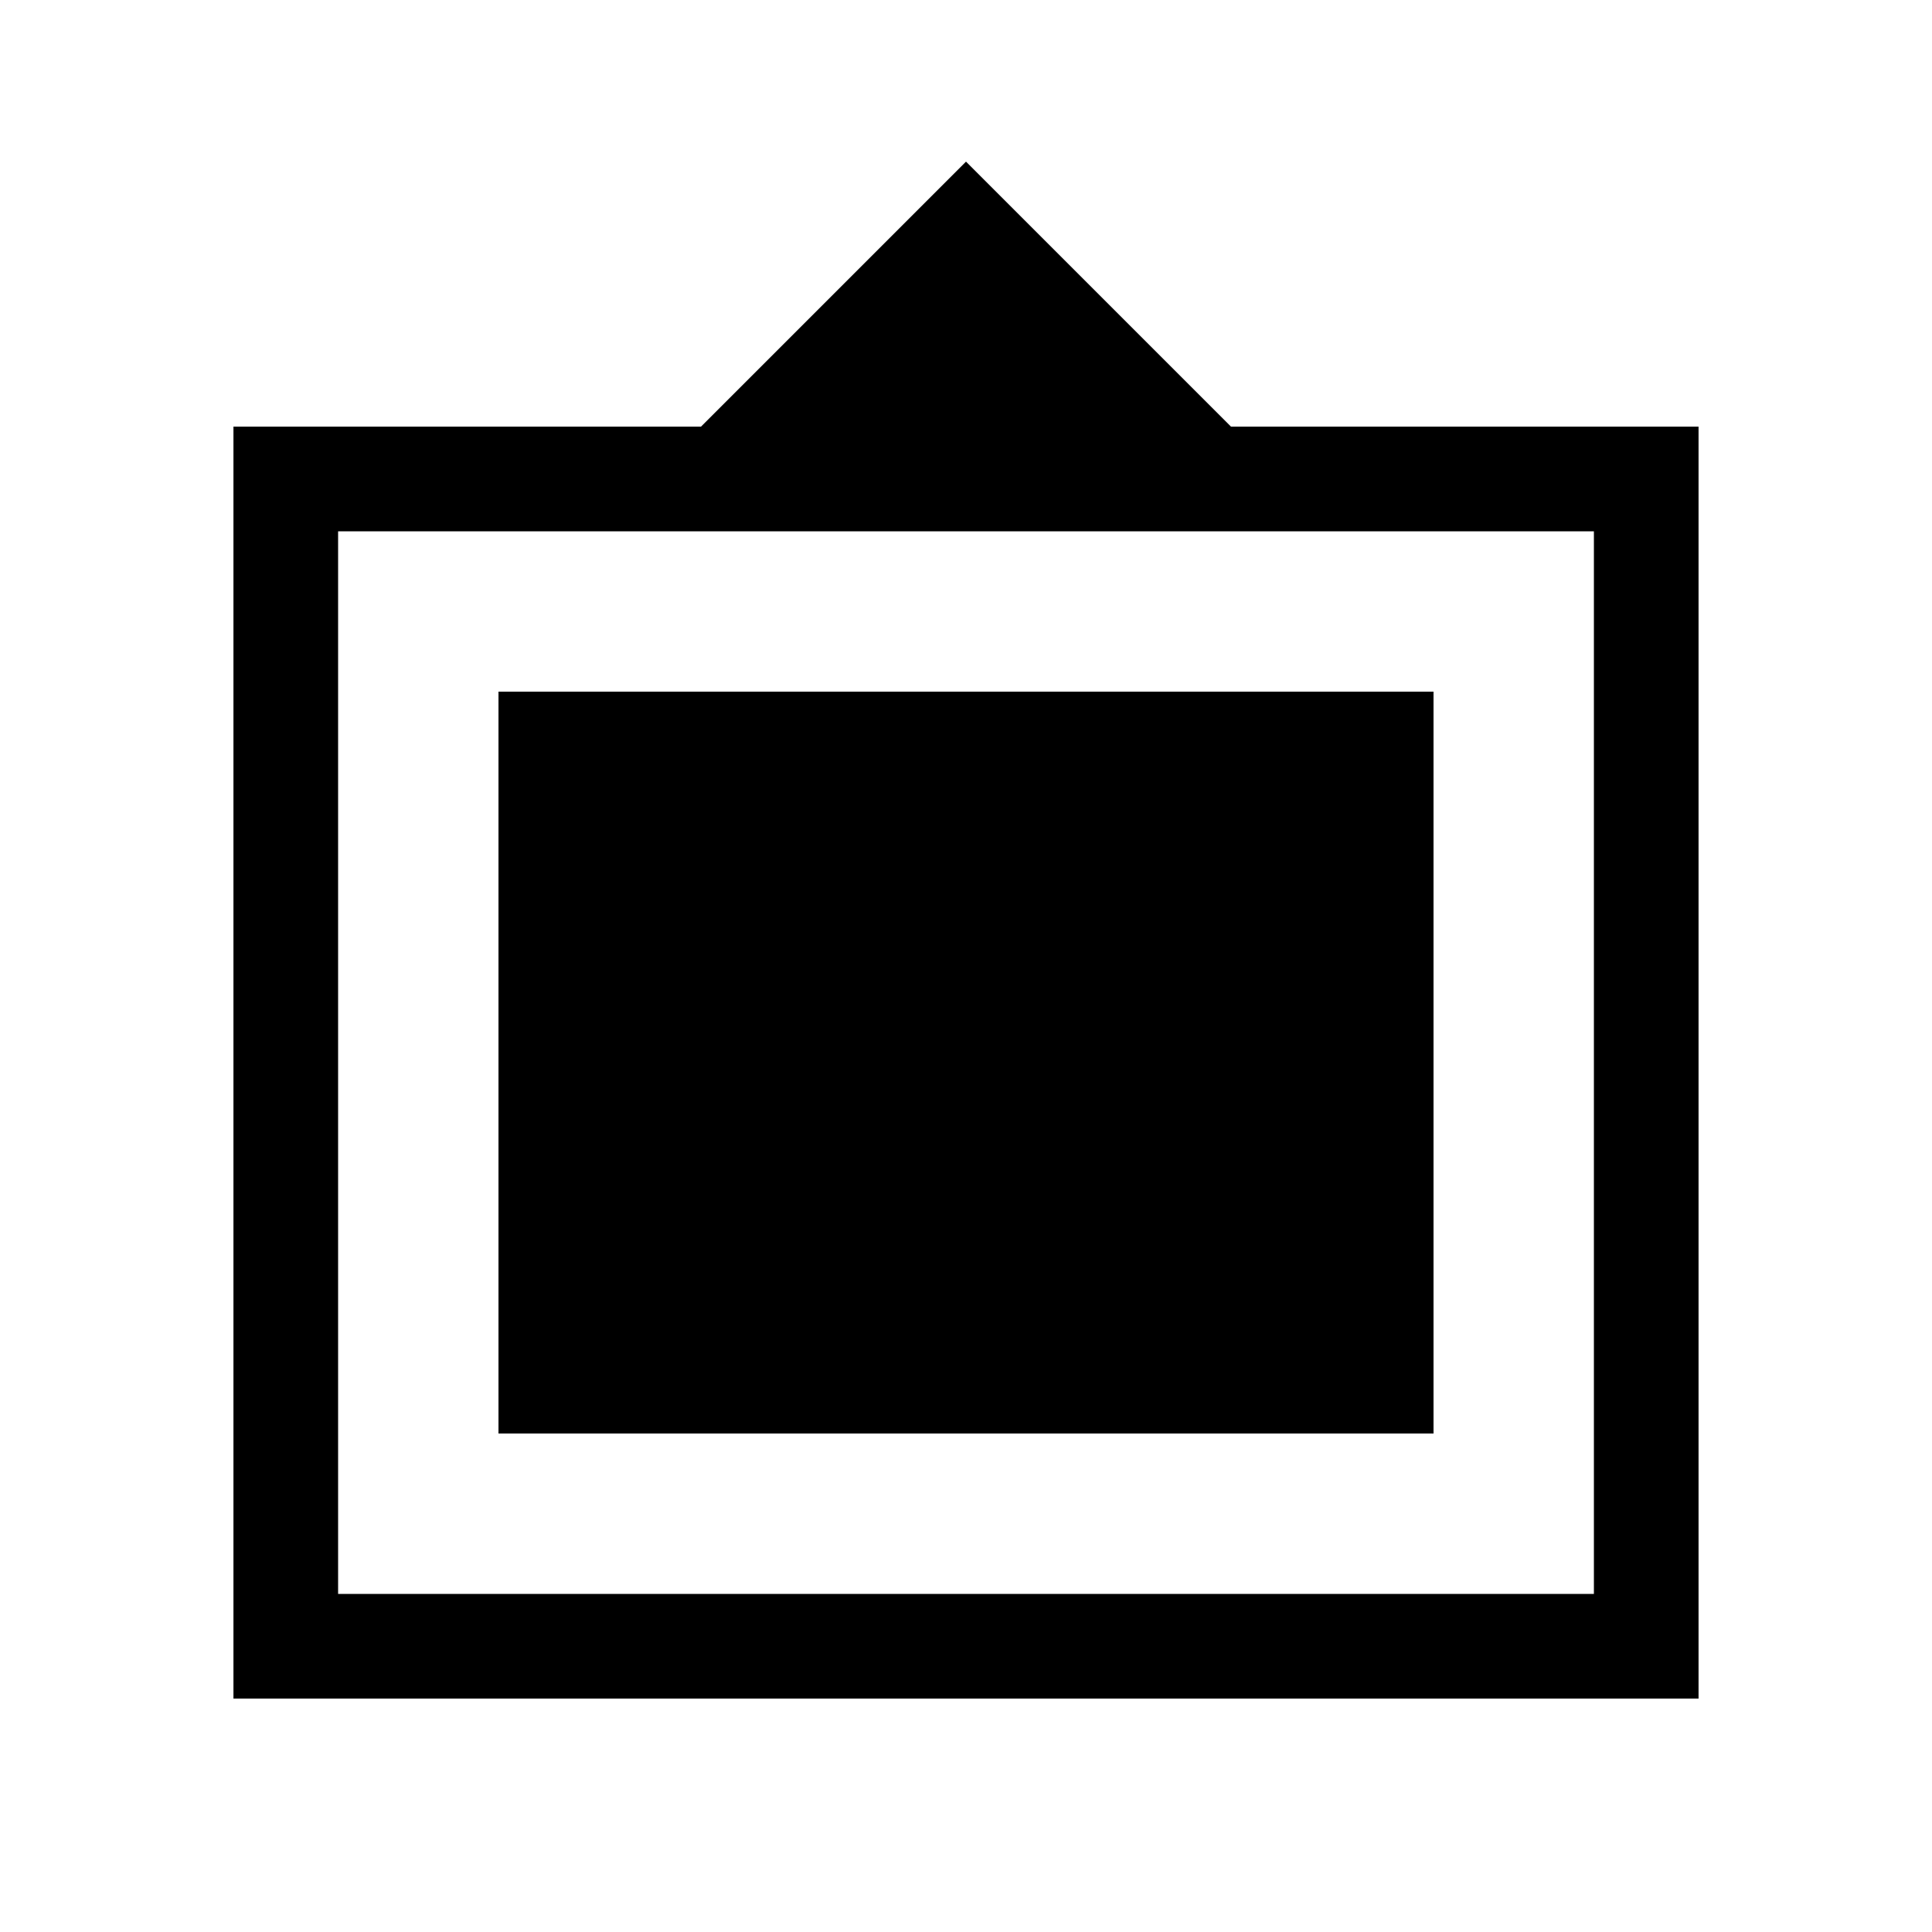 <svg xmlns="http://www.w3.org/2000/svg" height="20" viewBox="0 -960 960 960" width="20"><path d="M116.001-116.001v-631.998h232.308L480-879.69l131.691 131.691h232.308v631.998H116.001ZM168-168h624v-528H168v528Zm79.693-79.693v-368.614h464.614v368.614H247.693Z"/></svg>